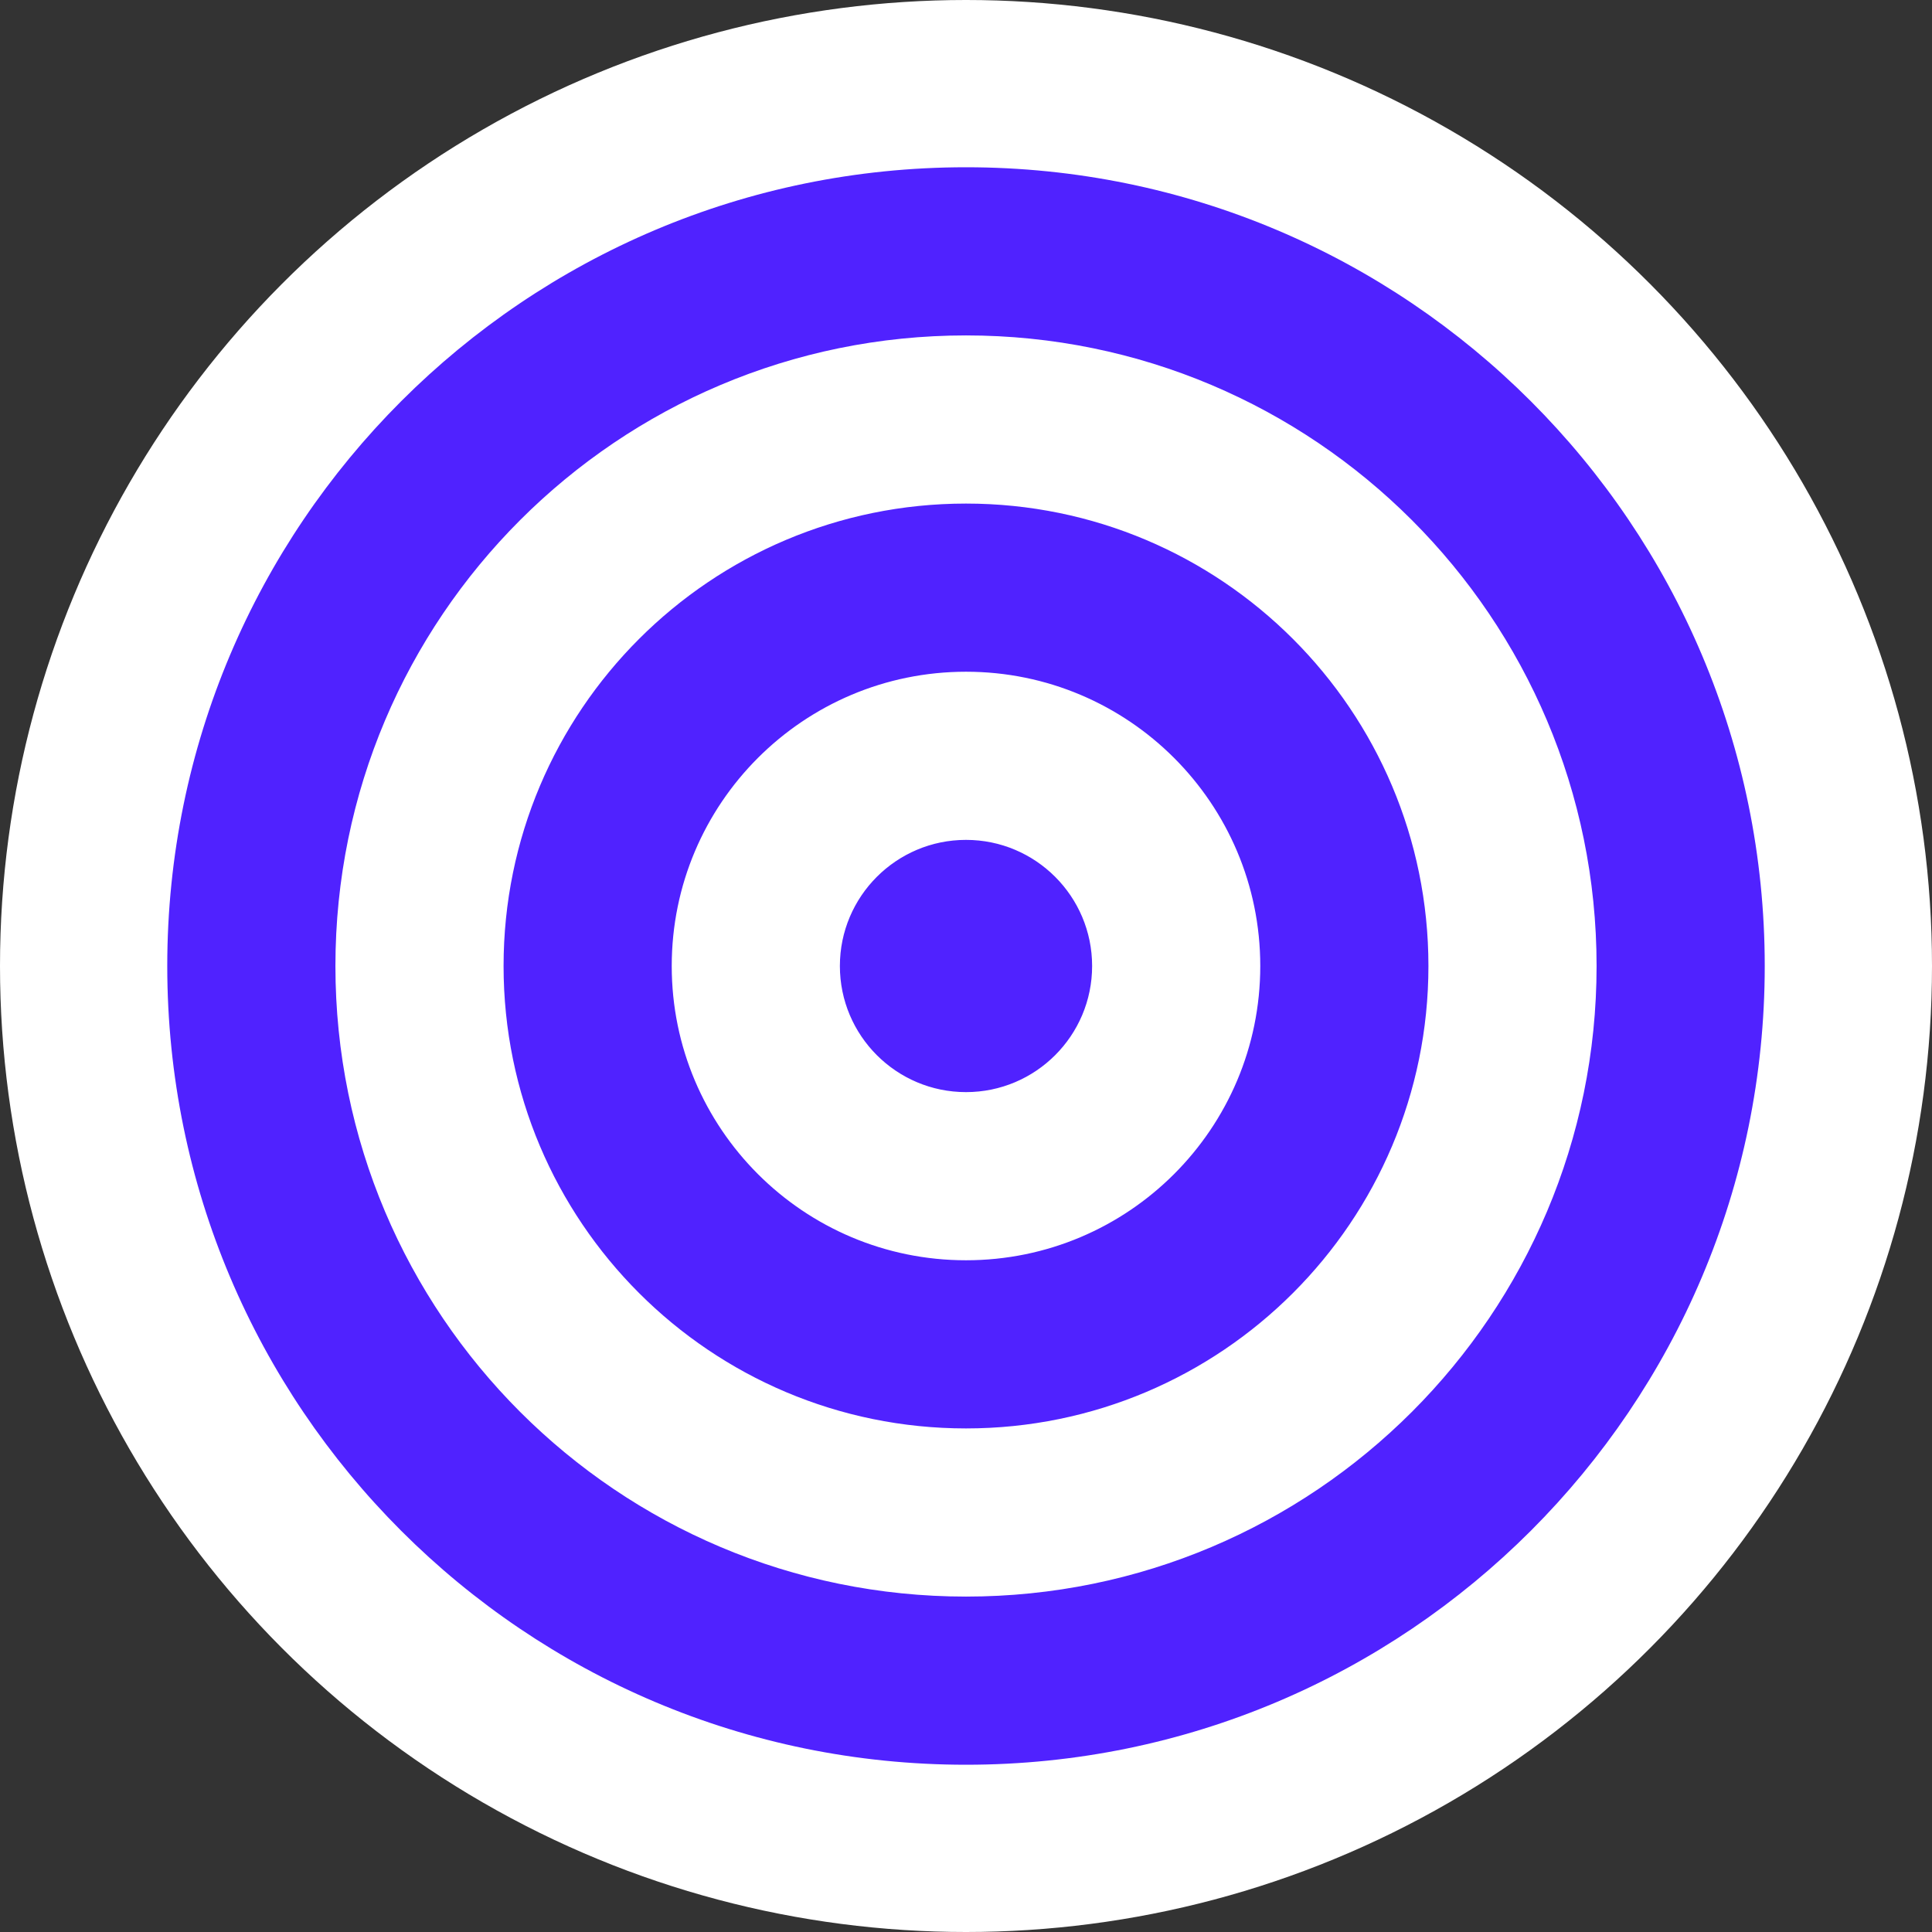 <svg id="vector" xmlns="http://www.w3.org/2000/svg" width="108" height="108" viewBox="0 0 108 108">
    <rect x="0" y="0" width="108" height="108" fill="#333333" stroke="none"/>
    <circle cx="54" cy="54" r="54" fill="white"/>
    <g transform="translate(54, 54) scale(0.47) translate(-180, -180)">
        <path fill="#5022FF" d="M275,180C275,232.47 232.47,275 180,275C127.53,275 85,232.47 85,180C85,127.53 127.53,85 180,85C232.47,85 275,127.53 275,180ZM255,180C255,221.42 221.42,255 180,255C138.58,255 105,221.42 105,180C105,138.58 138.58,105 180,105C221.42,105 255,138.58 255,180ZM180,235C210.38,235 235,210.38 235,180C235,149.62 210.38,125 180,125C149.62,125 125,149.62 125,180C125,210.38 149.62,235 180,235ZM180,215C199.33,215 215,199.33 215,180C215,160.67 199.33,145 180,145C160.67,145 145,160.67 145,180C145,199.33 160.67,215 180,215ZM195,180C195,188.28 188.28,195 180,195C171.72,195 165,188.28 165,180C165,171.72 171.72,165 180,165C188.28,165 195,171.72 195,180Z" fill-rule="evenodd"/>
    </g>
</svg>